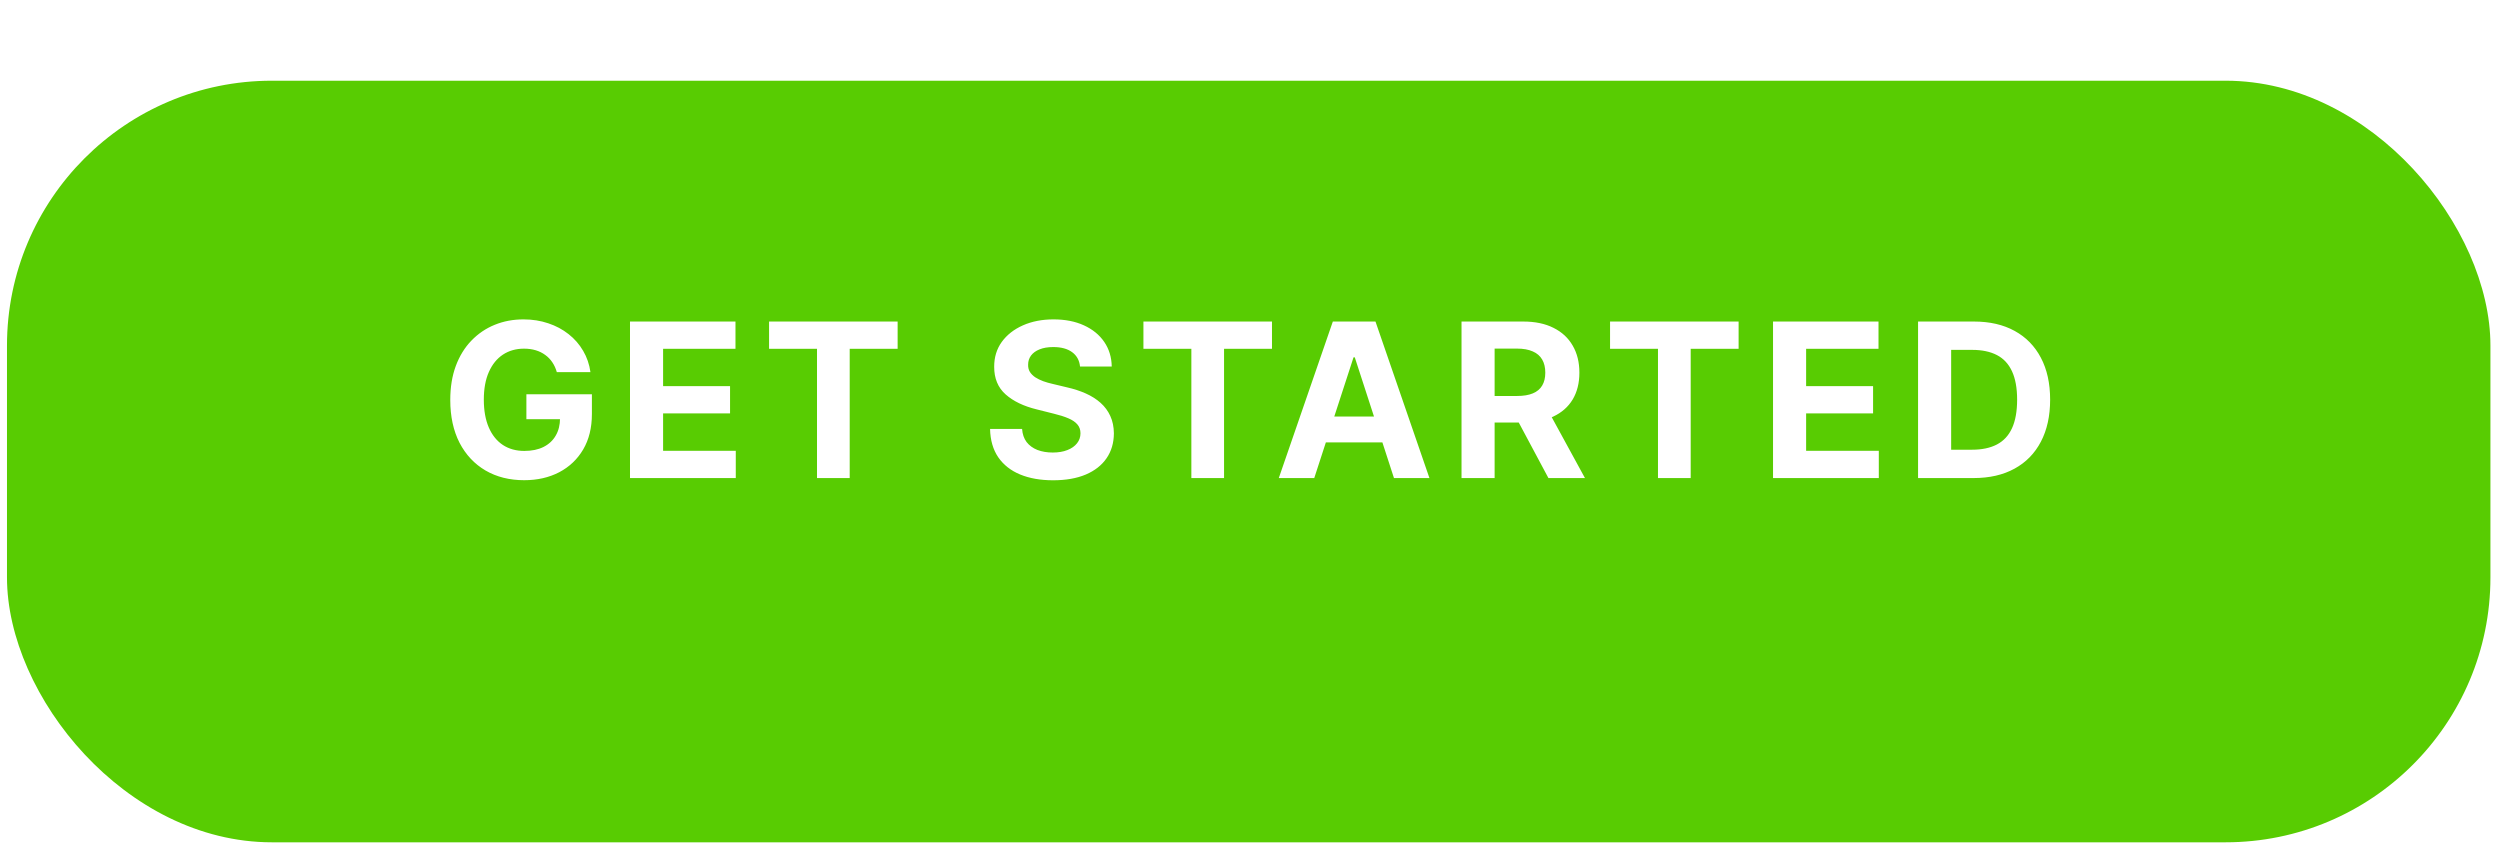 <svg width="151" height="51" viewBox="0 0 151 51" fill="none" xmlns="http://www.w3.org/2000/svg">
<g filter="url(#filter0_d_1_2300)">
<rect x="0.422" y="0.875" width="150" height="46" rx="16" fill="#58CC02"/>
</g>
<path d="M33.632 22.477C33.567 22.252 33.476 22.053 33.359 21.881C33.242 21.706 33.099 21.558 32.93 21.438C32.764 21.315 32.573 21.221 32.358 21.156C32.145 21.092 31.91 21.059 31.651 21.059C31.168 21.059 30.743 21.179 30.377 21.419C30.014 21.659 29.731 22.009 29.528 22.467C29.325 22.923 29.223 23.48 29.223 24.139C29.223 24.797 29.323 25.357 29.523 25.819C29.723 26.28 30.006 26.633 30.373 26.876C30.739 27.116 31.171 27.236 31.67 27.236C32.122 27.236 32.508 27.156 32.828 26.996C33.152 26.833 33.398 26.604 33.567 26.308C33.739 26.013 33.826 25.663 33.826 25.26L34.232 25.32H31.794V23.815H35.751V25.006C35.751 25.837 35.575 26.551 35.224 27.148C34.874 27.742 34.39 28.201 33.775 28.524C33.159 28.844 32.455 29.004 31.661 29.004C30.774 29.004 29.996 28.809 29.325 28.418C28.654 28.024 28.131 27.465 27.755 26.742C27.383 26.016 27.196 25.154 27.196 24.157C27.196 23.391 27.307 22.707 27.529 22.107C27.753 21.504 28.067 20.993 28.471 20.575C28.874 20.156 29.343 19.837 29.879 19.619C30.414 19.4 30.994 19.291 31.619 19.291C32.154 19.291 32.653 19.37 33.115 19.527C33.576 19.68 33.986 19.899 34.343 20.182C34.703 20.465 34.997 20.802 35.224 21.193C35.452 21.581 35.598 22.009 35.663 22.477H33.632ZM38.052 28.875V19.421H44.423V21.069H40.051V23.321H44.095V24.97H40.051V27.227H44.441V28.875H38.052ZM46.452 21.069V19.421H54.217V21.069H51.322V28.875H49.347V21.069H46.452ZM65.234 22.14C65.197 21.767 65.038 21.478 64.758 21.272C64.478 21.066 64.098 20.962 63.618 20.962C63.291 20.962 63.016 21.009 62.791 21.101C62.567 21.19 62.394 21.315 62.274 21.475C62.157 21.635 62.099 21.816 62.099 22.02C62.093 22.189 62.128 22.337 62.205 22.463C62.285 22.589 62.394 22.698 62.533 22.791C62.671 22.88 62.831 22.958 63.013 23.026C63.195 23.091 63.389 23.146 63.595 23.192L64.444 23.395C64.856 23.488 65.235 23.611 65.58 23.765C65.924 23.918 66.223 24.108 66.475 24.332C66.728 24.557 66.923 24.822 67.062 25.126C67.203 25.431 67.275 25.78 67.279 26.174C67.275 26.753 67.128 27.255 66.835 27.679C66.546 28.101 66.128 28.429 65.58 28.663C65.035 28.893 64.378 29.009 63.608 29.009C62.845 29.009 62.181 28.892 61.614 28.658C61.051 28.424 60.611 28.078 60.294 27.619C59.98 27.158 59.815 26.587 59.8 25.907H61.734C61.756 26.224 61.847 26.488 62.007 26.701C62.17 26.91 62.387 27.068 62.657 27.176C62.931 27.281 63.241 27.333 63.585 27.333C63.924 27.333 64.218 27.284 64.467 27.185C64.72 27.087 64.915 26.95 65.053 26.774C65.192 26.599 65.261 26.398 65.261 26.17C65.261 25.957 65.198 25.779 65.072 25.634C64.949 25.49 64.767 25.366 64.527 25.265C64.29 25.163 63.999 25.071 63.655 24.988L62.625 24.729C61.828 24.535 61.199 24.232 60.737 23.82C60.275 23.408 60.046 22.852 60.049 22.153C60.046 21.581 60.199 21.081 60.506 20.653C60.817 20.225 61.243 19.891 61.785 19.651C62.327 19.411 62.942 19.291 63.632 19.291C64.333 19.291 64.946 19.411 65.469 19.651C65.995 19.891 66.405 20.225 66.697 20.653C66.989 21.081 67.14 21.576 67.149 22.14H65.234ZM69.063 21.069V19.421H76.828V21.069H73.933V28.875H71.958V21.069H69.063ZM79.381 28.875H77.239L80.503 19.421H83.079L86.338 28.875H84.196L81.828 21.581H81.754L79.381 28.875ZM79.247 25.159H84.307V26.719H79.247V25.159ZM88.276 28.875V19.421H92.006C92.72 19.421 93.33 19.548 93.834 19.804C94.342 20.056 94.728 20.415 94.993 20.879C95.261 21.341 95.395 21.884 95.395 22.509C95.395 23.137 95.259 23.677 94.989 24.129C94.718 24.579 94.325 24.923 93.811 25.163C93.3 25.403 92.682 25.523 91.955 25.523H89.458V23.917H91.632C92.014 23.917 92.331 23.865 92.583 23.76C92.836 23.655 93.023 23.498 93.147 23.289C93.273 23.08 93.336 22.82 93.336 22.509C93.336 22.195 93.273 21.93 93.147 21.715C93.023 21.499 92.834 21.336 92.579 21.226C92.326 21.112 92.008 21.055 91.623 21.055H90.275V28.875H88.276ZM93.382 24.572L95.732 28.875H93.525L91.226 24.572H93.382ZM97.247 21.069V19.421H105.012V21.069H102.118V28.875H100.142V21.069H97.247ZM107.091 28.875V19.421H113.462V21.069H109.09V23.321H113.134V24.97H109.09V27.227H113.48V28.875H107.091ZM119.202 28.875H115.851V19.421H119.23C120.181 19.421 121 19.61 121.686 19.988C122.372 20.364 122.9 20.904 123.27 21.609C123.642 22.313 123.828 23.157 123.828 24.139C123.828 25.123 123.642 25.97 123.27 26.678C122.9 27.385 122.369 27.929 121.677 28.307C120.988 28.686 120.163 28.875 119.202 28.875ZM117.85 27.162H119.119C119.71 27.162 120.207 27.058 120.61 26.848C121.017 26.636 121.321 26.308 121.525 25.865C121.731 25.419 121.834 24.843 121.834 24.139C121.834 23.44 121.731 22.869 121.525 22.426C121.321 21.983 121.018 21.656 120.615 21.447C120.212 21.238 119.715 21.133 119.124 21.133H117.85V27.162Z" fill="white"/>
<defs>
<filter id="filter0_d_1_2300" x="0.422" y="0.875" width="150" height="50" filterUnits="userSpaceOnUse" color-interpolation-filters="sRGB">
<feFlood flood-opacity="0" result="BackgroundImageFix"/>
<feColorMatrix in="SourceAlpha" type="matrix" values="0 0 0 0 0 0 0 0 0 0 0 0 0 0 0 0 0 0 127 0" result="hardAlpha"/>
<feOffset dy="4"/>
<feComposite in2="hardAlpha" operator="out"/>
<feColorMatrix type="matrix" values="0 0 0 0 0.345 0 0 0 0 0.655 0 0 0 0 0 0 0 0 1 0"/>
<feBlend mode="normal" in2="BackgroundImageFix" result="effect1_dropShadow_1_2300"/>
<feBlend mode="normal" in="SourceGraphic" in2="effect1_dropShadow_1_2300" result="shape"/>
</filter>
</defs>
</svg>
